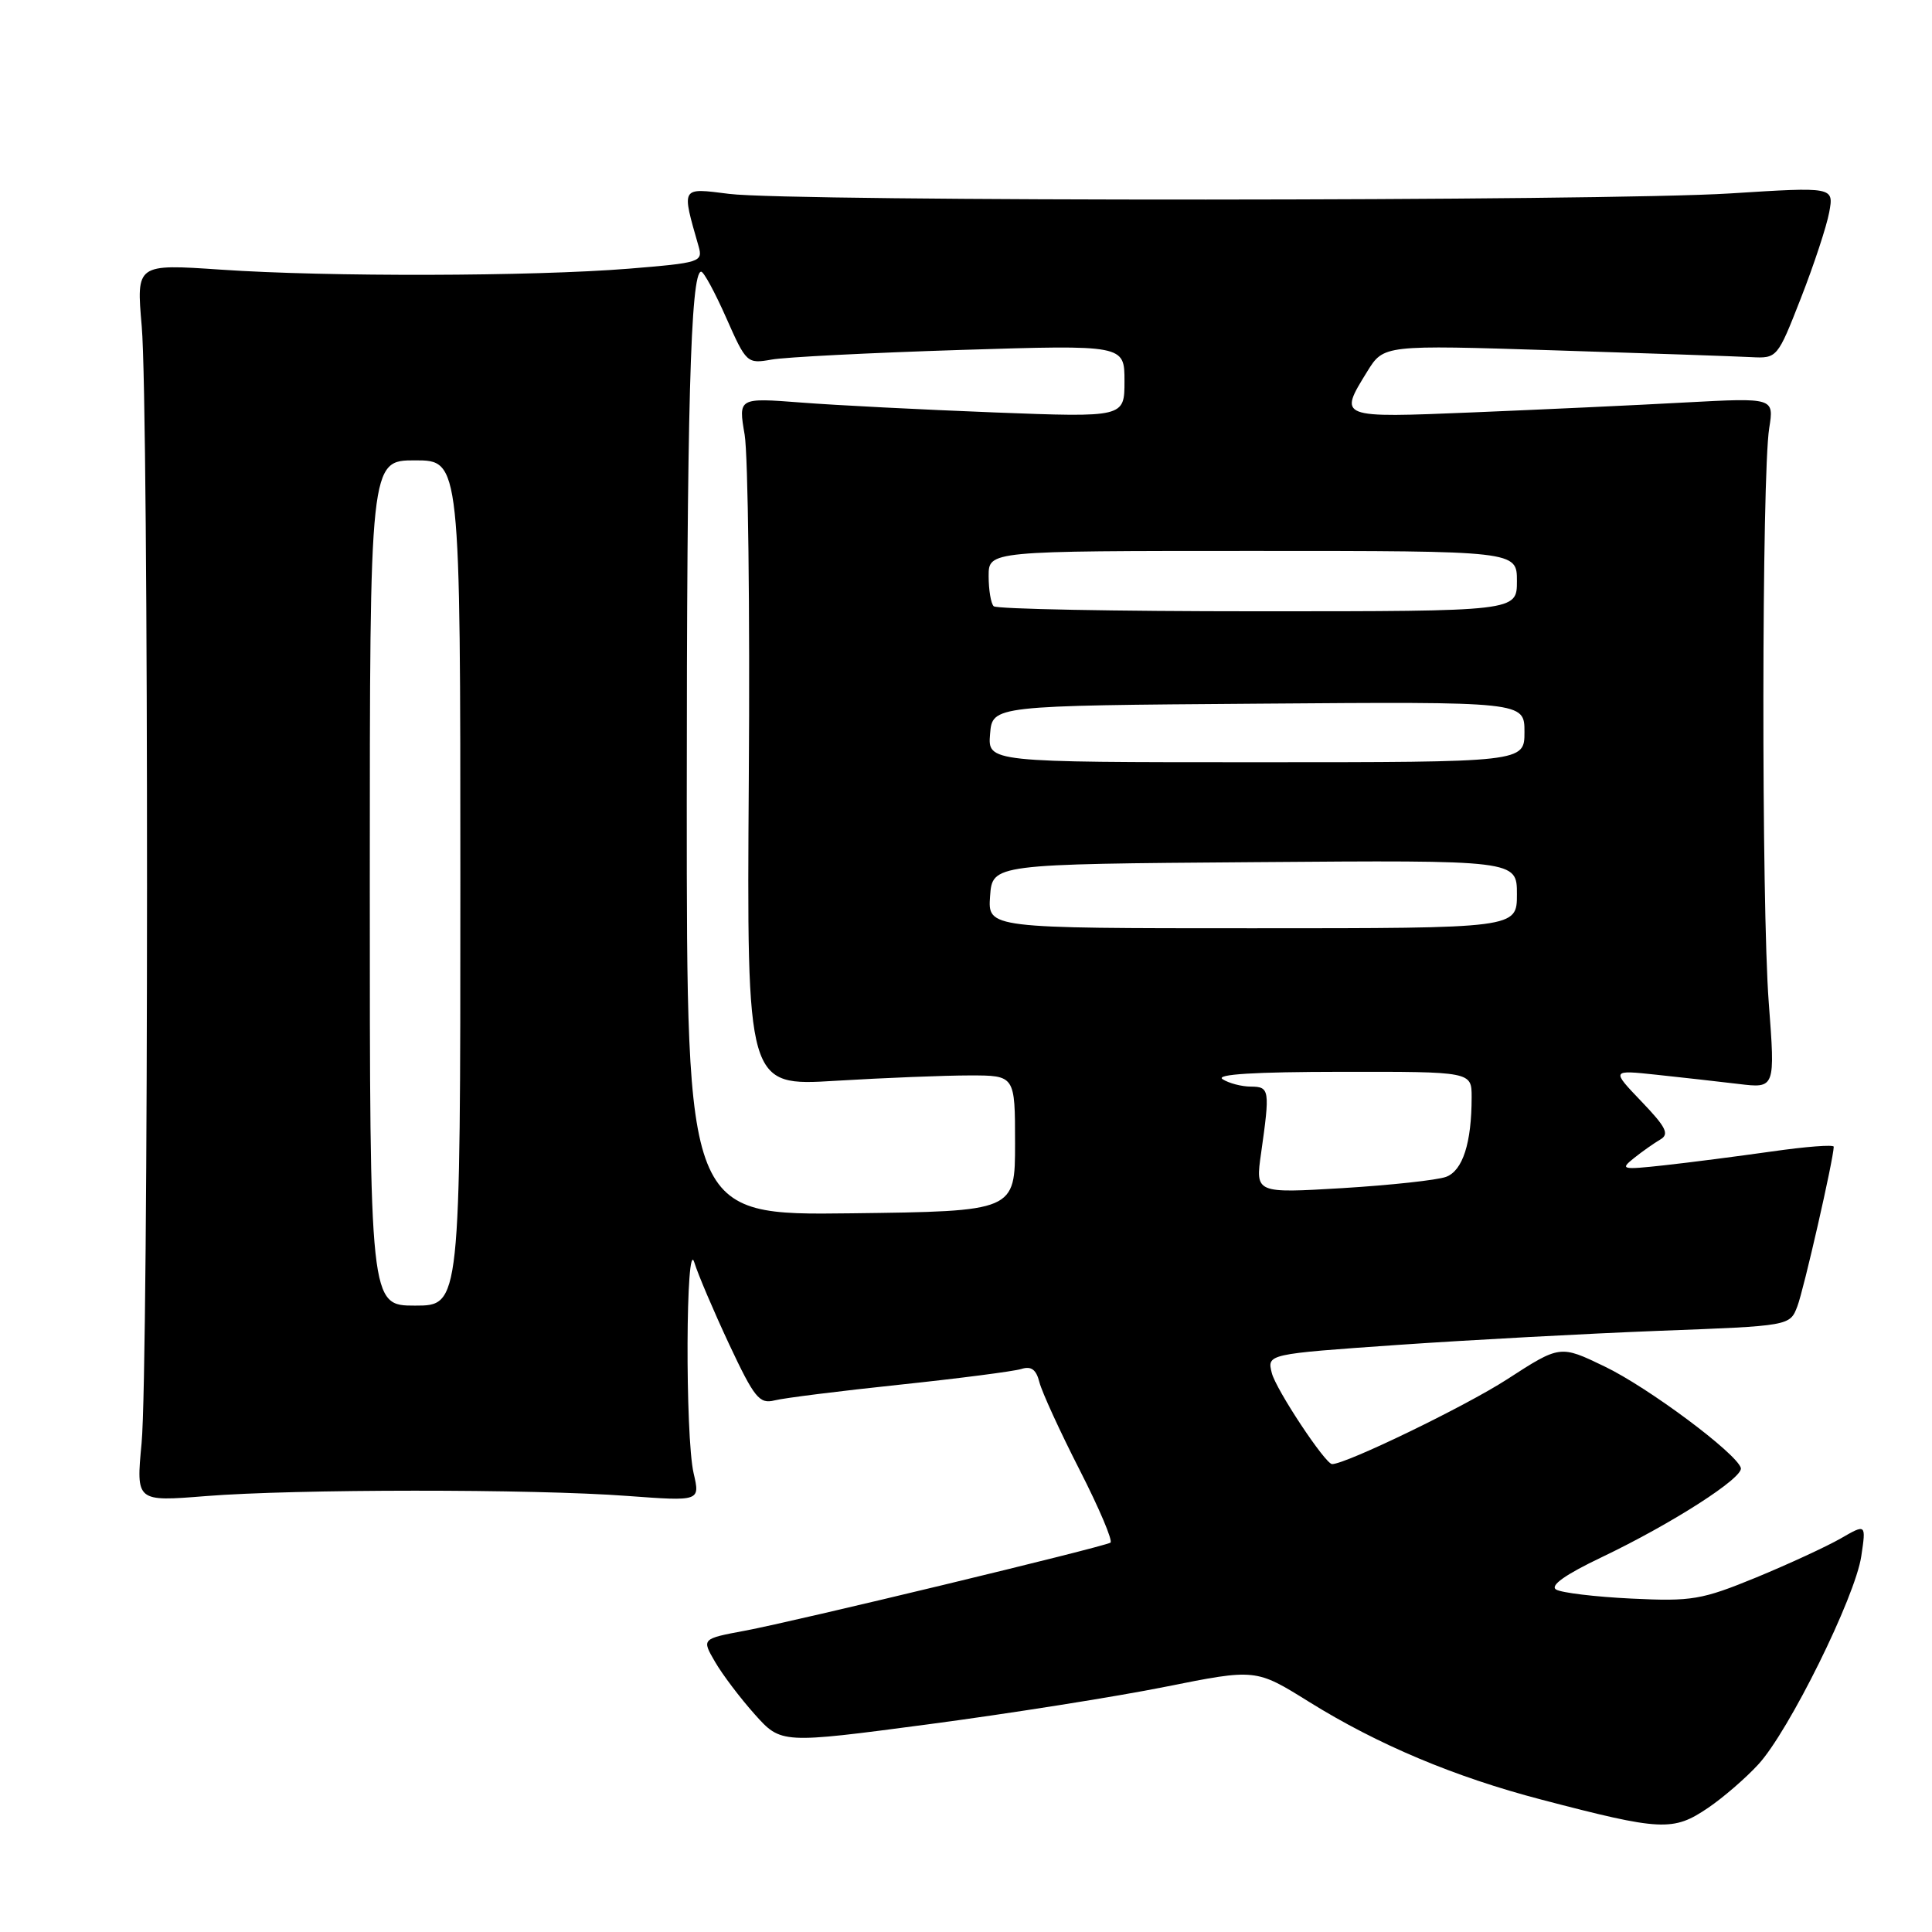 <?xml version="1.0" encoding="UTF-8" standalone="no"?>
<!DOCTYPE svg PUBLIC "-//W3C//DTD SVG 1.1//EN" "http://www.w3.org/Graphics/SVG/1.1/DTD/svg11.dtd" >
<svg xmlns="http://www.w3.org/2000/svg" xmlns:xlink="http://www.w3.org/1999/xlink" version="1.1" viewBox="0 0 256 256">
 <g >
 <path fill="currentColor"
d=" M 226.33 239.55 C 228.31 238.21 231.31 235.62 232.98 233.80 C 237.02 229.43 245.83 211.62 246.63 206.20 C 247.27 201.91 247.27 201.91 243.89 203.86 C 242.02 204.93 236.98 207.26 232.69 209.03 C 225.49 211.98 224.19 212.21 216.17 211.82 C 211.38 211.59 206.89 211.05 206.19 210.62 C 205.35 210.10 207.39 208.65 212.21 206.35 C 221.59 201.87 231.07 195.78 230.67 194.50 C 230.04 192.52 218.38 183.83 212.61 181.06 C 206.72 178.22 206.72 178.22 199.66 182.79 C 194.15 186.35 178.36 194.00 176.51 194.00 C 175.61 194.00 169.07 184.12 168.52 181.93 C 167.89 179.42 167.89 179.42 185.19 178.21 C 194.71 177.55 210.30 176.71 219.83 176.34 C 237.17 175.69 237.17 175.69 238.16 173.09 C 239.00 170.91 242.94 153.65 242.98 151.95 C 242.99 151.64 239.29 151.93 234.75 152.58 C 230.21 153.22 223.80 154.05 220.50 154.41 C 214.89 155.02 214.63 154.96 216.50 153.46 C 217.60 152.58 219.18 151.47 220.00 150.99 C 221.23 150.28 220.77 149.36 217.50 145.95 C 213.50 141.77 213.50 141.77 219.50 142.41 C 222.80 142.76 227.69 143.31 230.37 143.63 C 235.23 144.22 235.23 144.22 234.37 132.86 C 233.39 120.06 233.43 62.94 234.43 56.73 C 235.07 52.70 235.07 52.70 223.29 53.33 C 216.80 53.69 204.19 54.27 195.25 54.64 C 177.26 55.38 177.35 55.41 181.17 49.22 C 183.35 45.70 183.35 45.70 205.92 46.42 C 218.34 46.81 230.07 47.22 232.00 47.32 C 235.49 47.50 235.51 47.47 238.63 39.50 C 240.35 35.10 242.04 29.98 242.38 28.13 C 243.00 24.76 243.00 24.76 229.25 25.63 C 212.63 26.68 104.90 26.73 96.62 25.69 C 90.16 24.88 90.29 24.67 92.57 32.65 C 93.16 34.71 92.77 34.83 83.34 35.60 C 70.53 36.63 43.48 36.70 29.28 35.73 C 18.06 34.97 18.06 34.97 18.78 43.23 C 19.73 54.11 19.71 181.26 18.76 191.24 C 18.03 198.98 18.03 198.98 27.26 198.24 C 39.04 197.30 70.60 197.28 83.14 198.22 C 92.77 198.93 92.77 198.93 91.91 195.22 C 90.77 190.29 90.87 163.48 92.01 167.30 C 92.48 168.84 94.55 173.70 96.61 178.11 C 99.96 185.24 100.62 186.06 102.63 185.56 C 103.88 185.24 111.33 184.31 119.20 183.48 C 127.06 182.65 134.32 181.71 135.32 181.40 C 136.65 180.98 137.30 181.46 137.73 183.16 C 138.06 184.45 140.45 189.67 143.05 194.76 C 145.65 199.85 147.49 204.19 147.14 204.41 C 146.16 205.00 105.29 214.85 98.74 216.07 C 92.97 217.15 92.97 217.15 94.74 220.19 C 95.71 221.87 98.08 225.00 100.00 227.15 C 103.50 231.06 103.50 231.06 123.00 228.48 C 133.72 227.06 147.88 224.82 154.45 223.50 C 166.40 221.11 166.40 221.11 173.45 225.50 C 182.58 231.18 192.73 235.45 204.25 238.46 C 220.14 242.62 221.70 242.69 226.33 239.55 Z  M 49.00 117.00 C 49.00 61.00 49.00 61.00 55.00 61.00 C 61.00 61.00 61.00 61.00 61.00 117.00 C 61.00 173.00 61.00 173.00 55.00 173.00 C 49.00 173.00 49.00 173.00 49.00 117.00 Z  M 91.00 106.17 C 91.00 54.29 91.50 36.00 92.91 36.00 C 93.25 36.00 94.74 38.75 96.23 42.12 C 98.88 48.11 99.00 48.22 102.22 47.65 C 104.02 47.32 115.29 46.75 127.25 46.37 C 149.00 45.69 149.00 45.69 149.00 50.50 C 149.00 55.31 149.00 55.31 131.75 54.65 C 122.26 54.28 110.75 53.70 106.17 53.34 C 97.83 52.70 97.83 52.70 98.67 57.60 C 99.12 60.30 99.38 80.82 99.22 103.21 C 98.95 143.93 98.95 143.93 110.72 143.21 C 117.20 142.82 125.20 142.50 128.50 142.50 C 134.50 142.50 134.50 142.50 134.50 151.50 C 134.50 160.50 134.50 160.50 112.75 160.77 C 91.00 161.04 91.00 161.04 91.00 106.17 Z  M 167.10 152.81 C 168.29 144.41 168.23 144.00 165.75 143.98 C 164.51 143.98 162.82 143.53 162.00 143.00 C 161.00 142.35 166.24 142.03 177.75 142.02 C 195.00 142.00 195.00 142.00 195.00 145.38 C 195.00 151.45 193.82 155.12 191.61 155.94 C 190.45 156.37 184.29 157.04 177.92 157.43 C 166.34 158.12 166.34 158.12 167.10 152.81 Z  M 131.19 118.75 C 131.50 114.50 131.50 114.50 166.25 114.24 C 201.00 113.97 201.00 113.97 201.00 118.49 C 201.00 123.00 201.00 123.00 165.94 123.00 C 130.89 123.00 130.89 123.00 131.19 118.75 Z  M 131.19 97.25 C 131.50 93.50 131.50 93.50 166.75 93.24 C 202.00 92.97 202.00 92.97 202.00 96.99 C 202.00 101.00 202.00 101.00 166.44 101.00 C 130.88 101.00 130.88 101.00 131.19 97.25 Z  M 131.67 80.33 C 131.30 79.97 131.00 78.17 131.00 76.33 C 131.00 73.00 131.00 73.00 166.00 73.00 C 201.00 73.00 201.00 73.00 201.00 77.00 C 201.00 81.00 201.00 81.00 166.67 81.00 C 147.78 81.00 132.03 80.70 131.67 80.33 Z "/>
</g>
</svg>